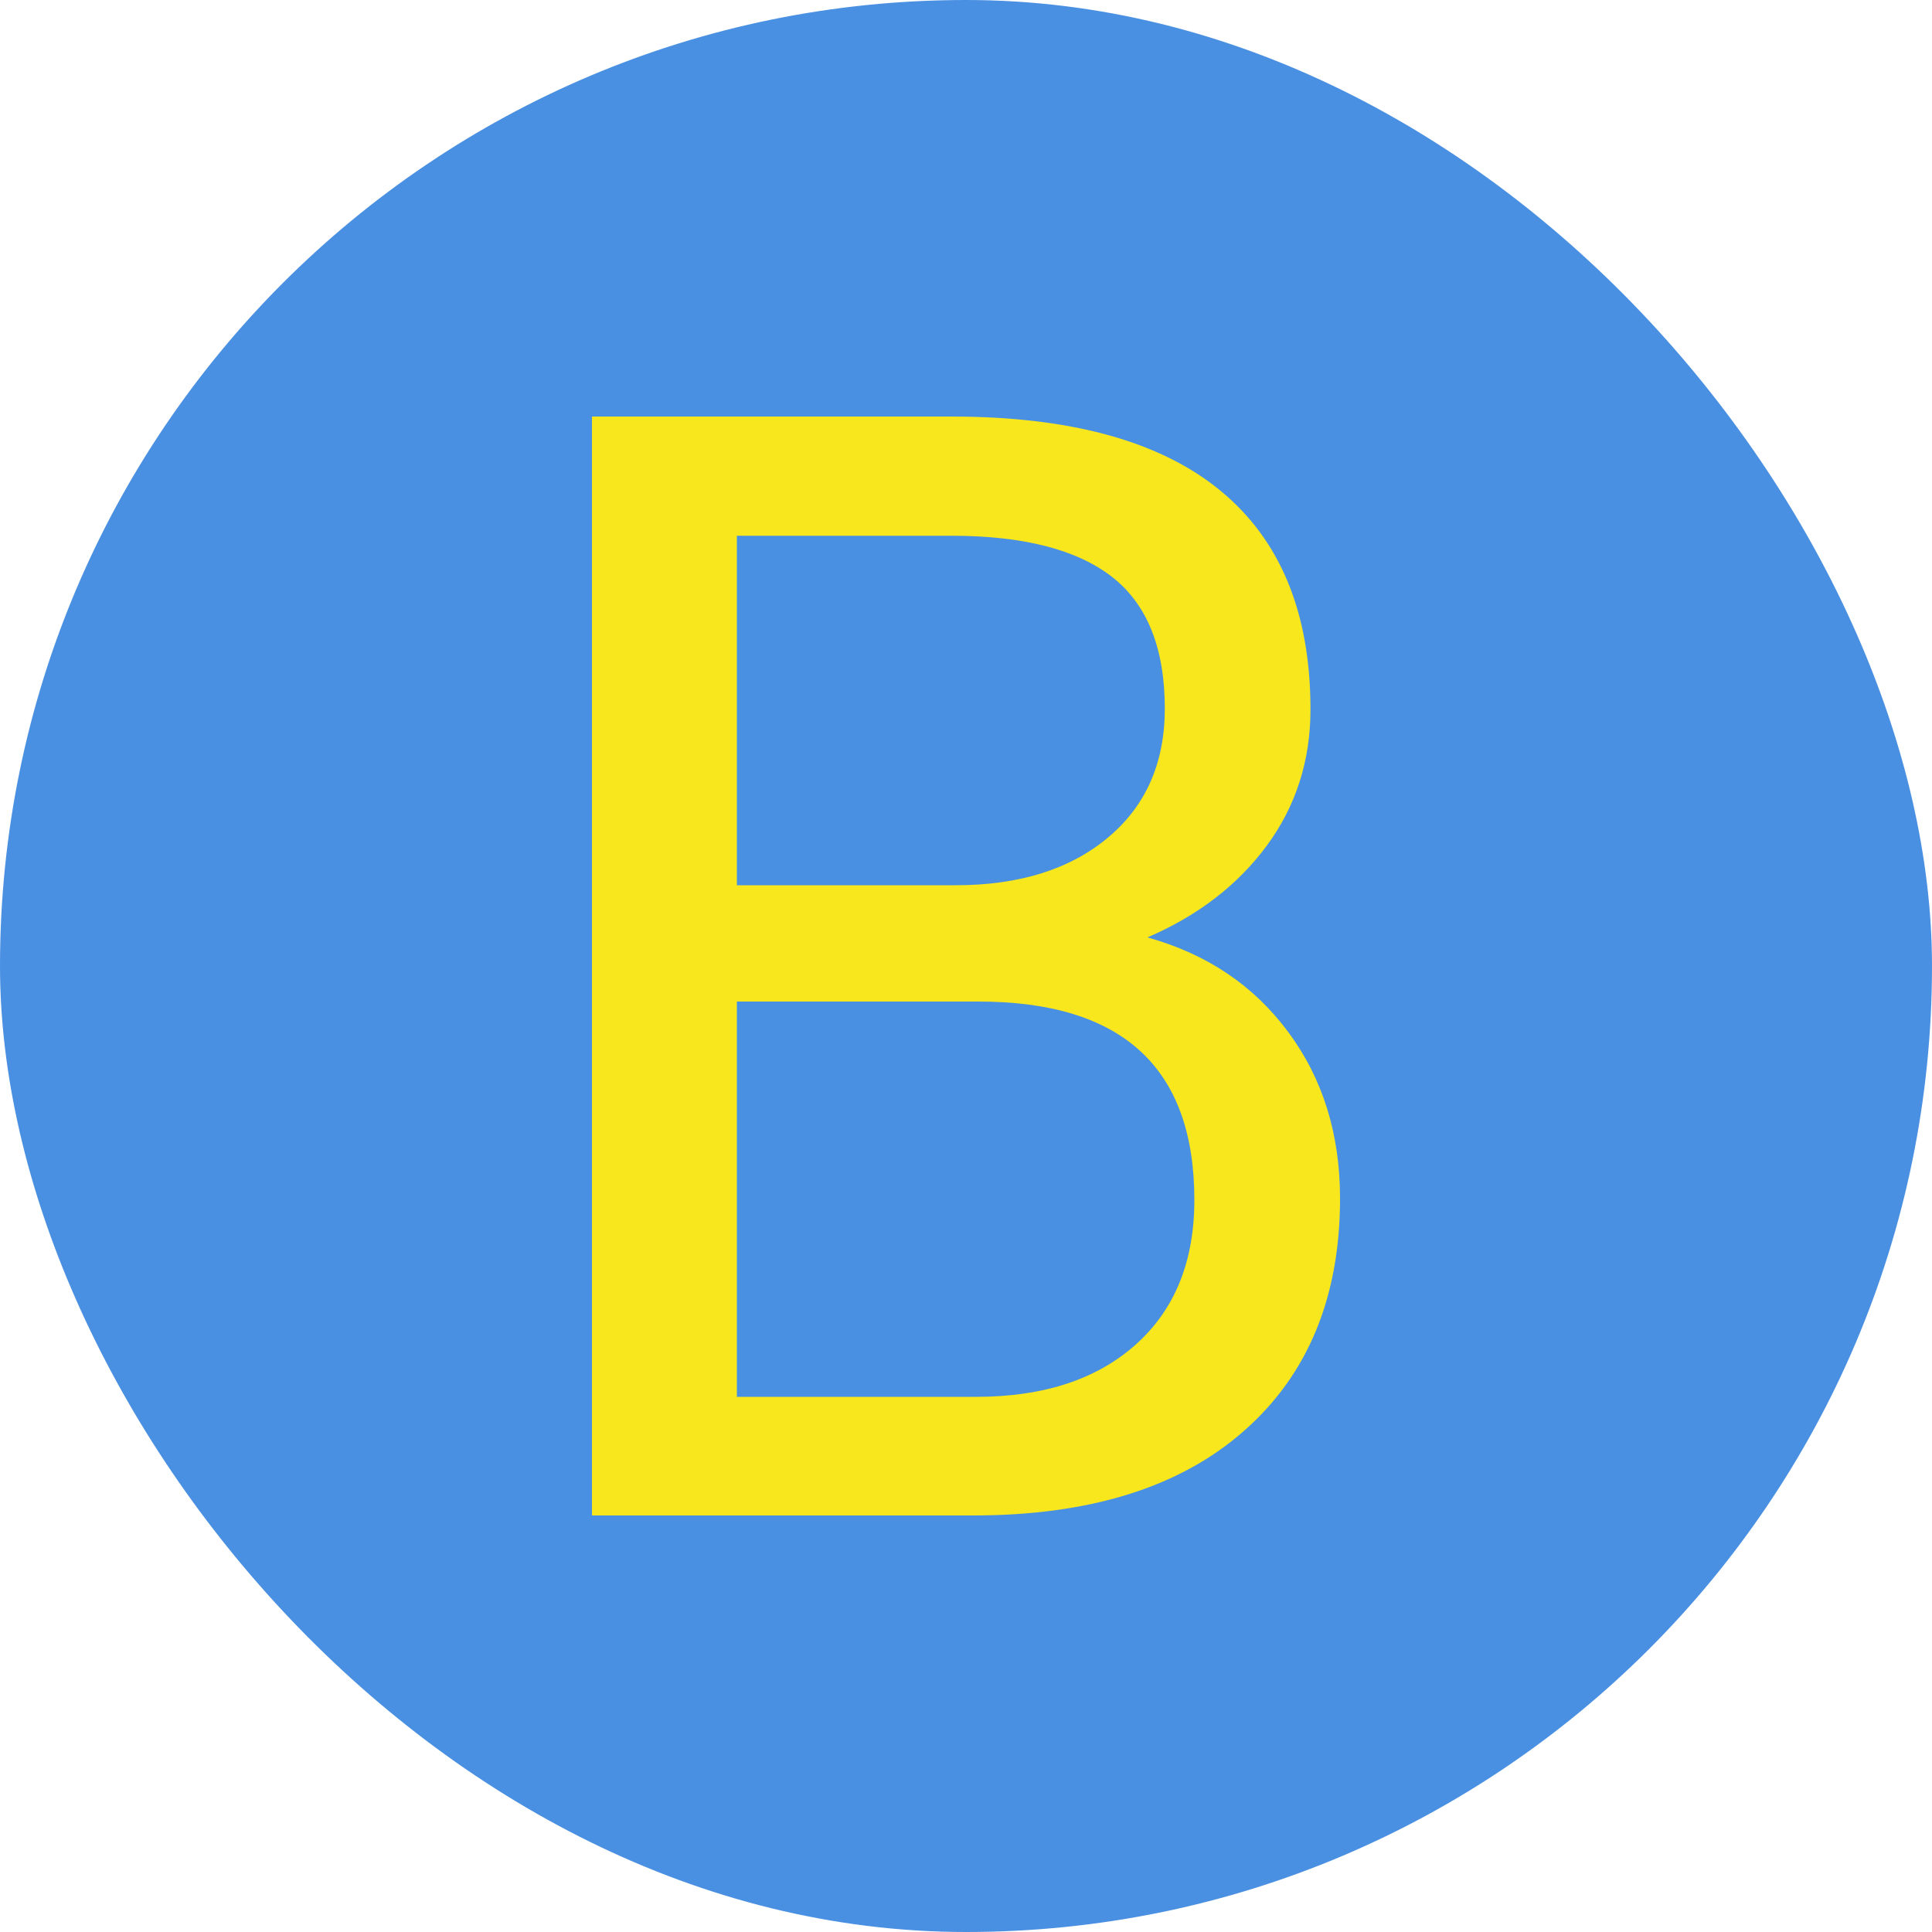 <svg xmlns="http://www.w3.org/2000/svg" width="256" height="256" viewBox="0 0 100 100"><rect width="100" height="100" rx="50" fill="#4a90e2"></rect><path d="M50.37 78.44L30.64 78.44L30.64 21.56L49.24 21.56Q58.50 21.56 63.16 25.39Q67.83 29.22 67.83 36.72L67.83 36.72Q67.83 40.70 65.57 43.77Q63.30 46.84 59.39 48.52L59.39 48.52Q64.00 49.80 66.68 53.42Q69.36 57.03 69.36 62.03L69.36 62.03Q69.36 69.69 64.39 74.06Q59.43 78.44 50.37 78.44L50.37 78.44ZM50.64 51.84L38.14 51.84L38.14 72.30L50.53 72.30Q55.76 72.30 58.79 69.59Q61.82 66.88 61.82 62.11L61.82 62.11Q61.82 51.84 50.64 51.84L50.64 51.84ZM38.14 27.73L38.14 45.82L49.47 45.82Q54.39 45.82 57.34 43.36Q60.29 40.90 60.29 36.68L60.29 36.68Q60.29 31.99 57.56 29.86Q54.82 27.73 49.24 27.73L49.24 27.73L38.14 27.73Z" fill="#f8e71c"></path></svg>